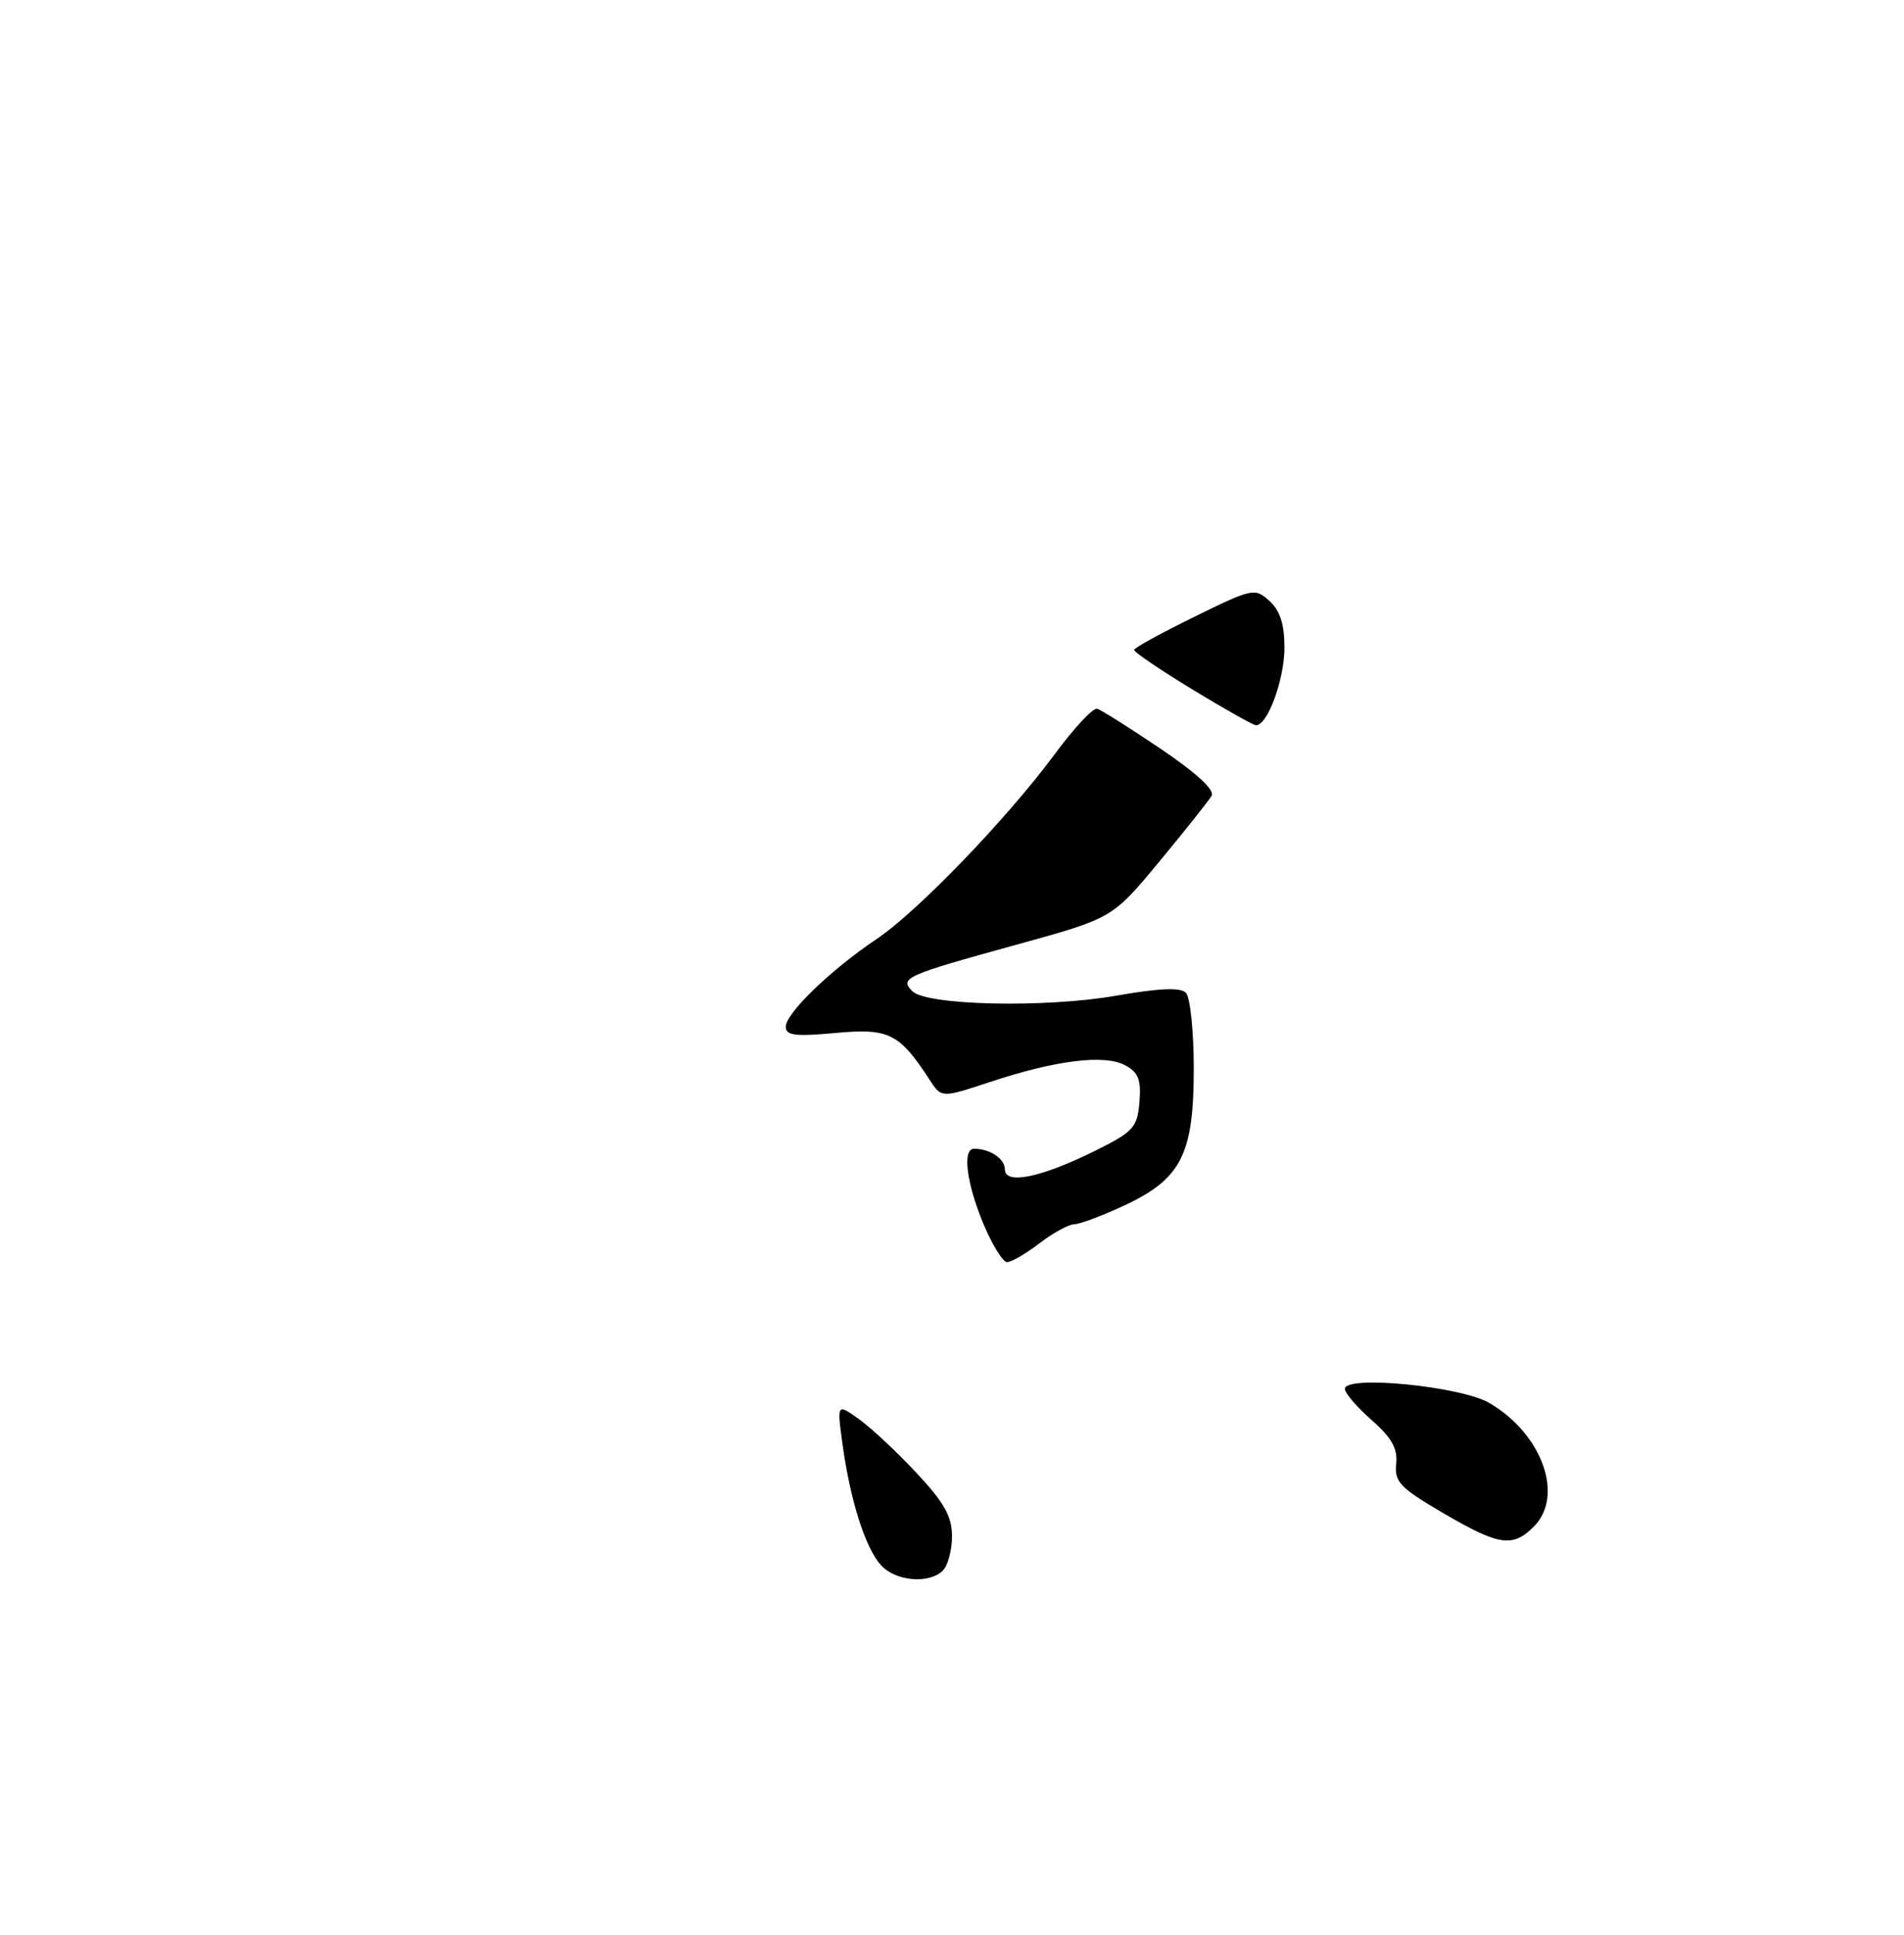 <?xml version="1.0" encoding="UTF-8" standalone="no"?>
<!DOCTYPE svg PUBLIC "-//W3C//DTD SVG 1.1//EN" "http://www.w3.org/Graphics/SVG/1.1/DTD/svg11.dtd" >
<svg xmlns="http://www.w3.org/2000/svg" xmlns:xlink="http://www.w3.org/1999/xlink" version="1.1" viewBox="0 0 252 256">
 <g >
 <path fill="currentColor"
d=" M 124.80 207.80 C 125.46 207.14 126.00 205.10 126.00 203.26 C 126.00 200.65 124.96 198.80 121.28 194.87 C 118.69 192.09 115.26 188.90 113.67 187.76 C 110.77 185.70 110.77 185.70 111.51 191.10 C 112.53 198.52 114.53 204.82 116.59 207.09 C 118.52 209.24 122.98 209.62 124.80 207.80 Z  M 203.00 202.00 C 207.07 197.93 204.11 189.72 197.11 185.63 C 193.31 183.42 178.00 181.92 178.00 183.77 C 178.00 184.33 179.59 186.19 181.54 187.90 C 184.21 190.24 185.00 191.67 184.79 193.70 C 184.54 196.06 185.29 196.86 191.00 200.20 C 198.40 204.53 200.20 204.80 203.00 202.00 Z  M 130.13 161.87 C 127.90 156.50 127.35 152.00 128.92 152.00 C 131.03 152.00 133.00 153.32 133.00 154.73 C 133.00 156.81 137.84 155.80 145.00 152.24 C 150.03 149.74 150.53 149.18 150.81 145.82 C 151.05 142.86 150.68 141.90 148.91 140.95 C 146.17 139.48 139.73 140.28 131.05 143.16 C 124.61 145.29 124.61 145.29 123.05 142.90 C 119.05 136.72 117.64 136.02 110.58 136.68 C 105.23 137.17 104.00 137.02 104.00 135.85 C 104.00 134.07 109.97 128.31 116.01 124.26 C 121.45 120.61 133.30 108.31 139.64 99.73 C 142.17 96.30 144.68 93.63 145.21 93.78 C 145.74 93.93 149.53 96.32 153.62 99.08 C 158.37 102.29 160.80 104.53 160.36 105.30 C 159.97 105.96 156.86 109.88 153.44 114.00 C 147.23 121.50 147.23 121.50 134.53 125.00 C 119.84 129.04 119.01 129.41 120.75 131.15 C 122.64 133.04 138.32 133.39 147.70 131.75 C 153.41 130.75 156.23 130.63 156.95 131.35 C 157.53 131.93 158.00 136.47 158.00 141.45 C 157.99 152.77 156.34 156.00 148.73 159.54 C 145.85 160.88 142.91 161.98 142.18 161.99 C 141.46 162.00 139.39 163.12 137.59 164.50 C 135.79 165.88 133.85 167.00 133.29 167.00 C 132.73 167.00 131.31 164.69 130.13 161.87 Z  M 157.79 91.21 C 153.54 88.62 150.09 86.28 150.10 86.00 C 150.12 85.72 153.71 83.75 158.08 81.61 C 165.78 77.83 166.08 77.77 168.01 79.51 C 169.42 80.79 170.00 82.59 170.00 85.70 C 170.00 89.92 167.74 96.05 166.22 95.96 C 165.83 95.93 162.03 93.79 157.79 91.21 Z "/>
</g>
</svg>